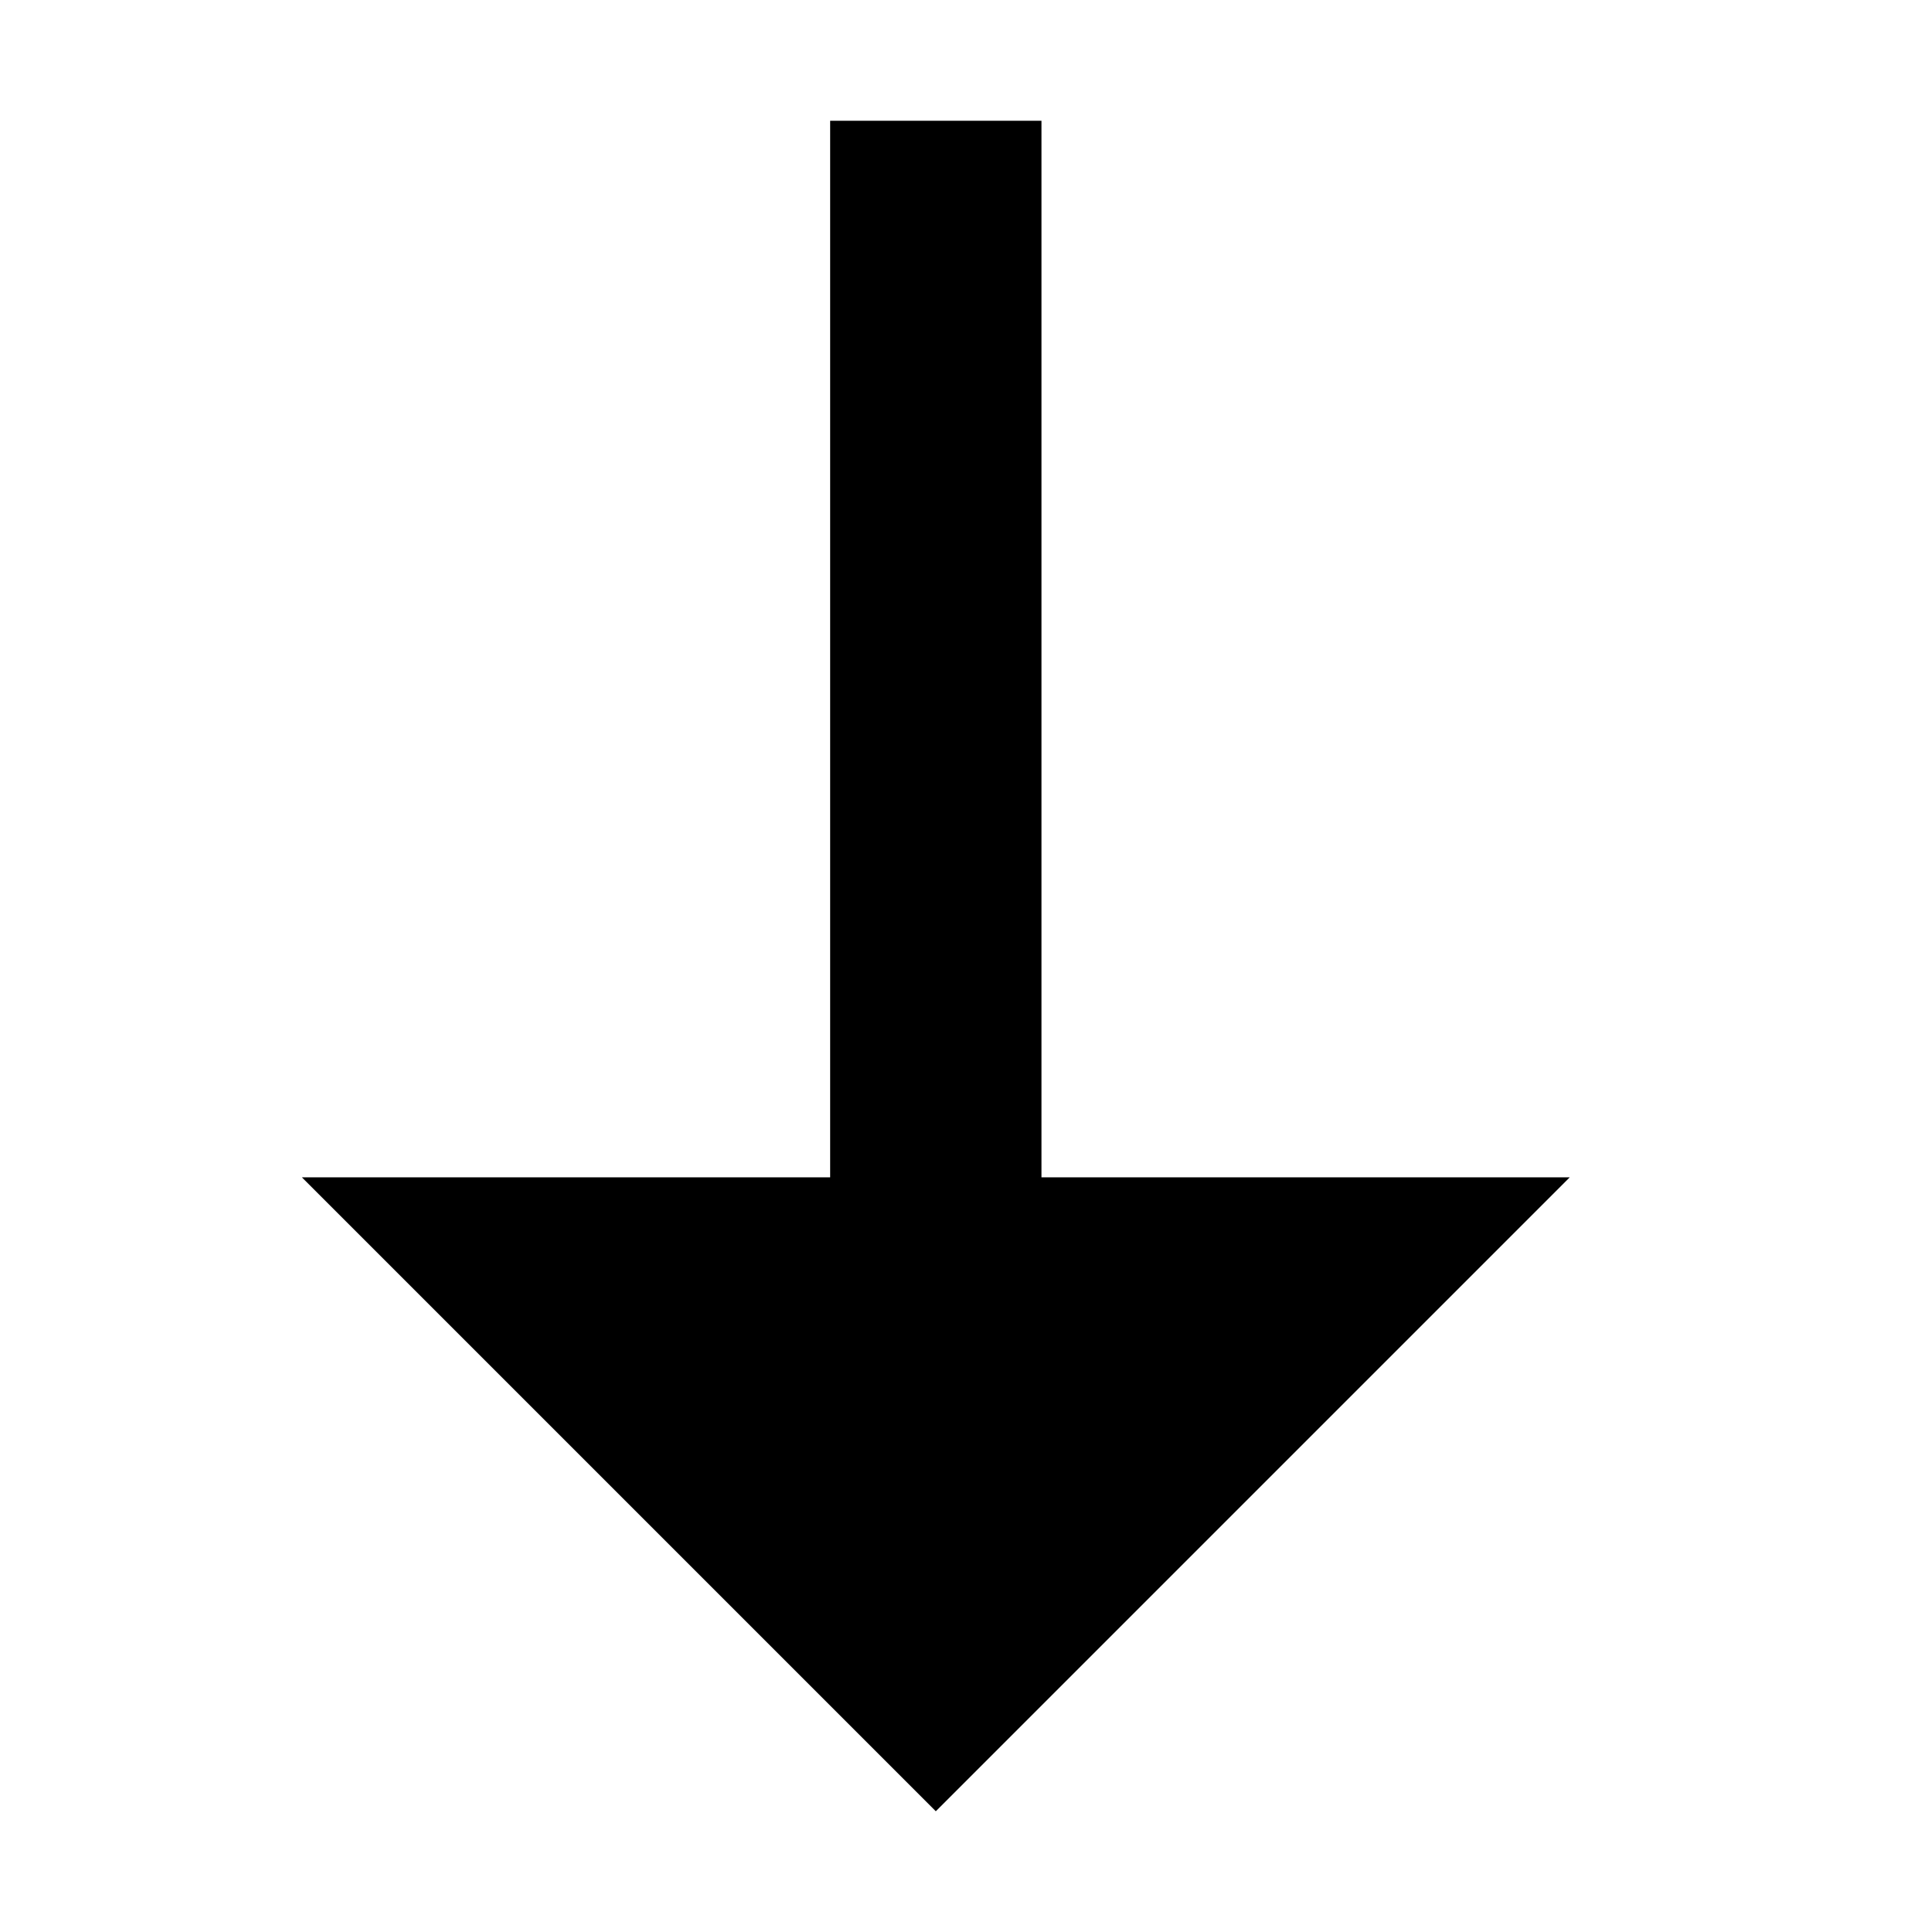 <!--?xml version="1.0" encoding="UTF-8"?-->
<svg width="32px" height="32px" viewBox="0 0 32 32" version="1.1" xmlns="http://www.w3.org/2000/svg" xmlns:xlink="http://www.w3.org/1999/xlink">
    <title>981.下降</title>
    <g id="981.下降" stroke="none" stroke-width="1" fill="none" fill-rule="evenodd">
        <g id="编组" transform="translate(5, 2)" fill="#000000" fill-rule="nonzero">
            <polygon id="路径" points="10.5 28 21 17.5 12.25 17.5 12.25 0 8.75 0 8.75 17.5 0 17.5"></polygon>
        </g>
    </g>
</svg>